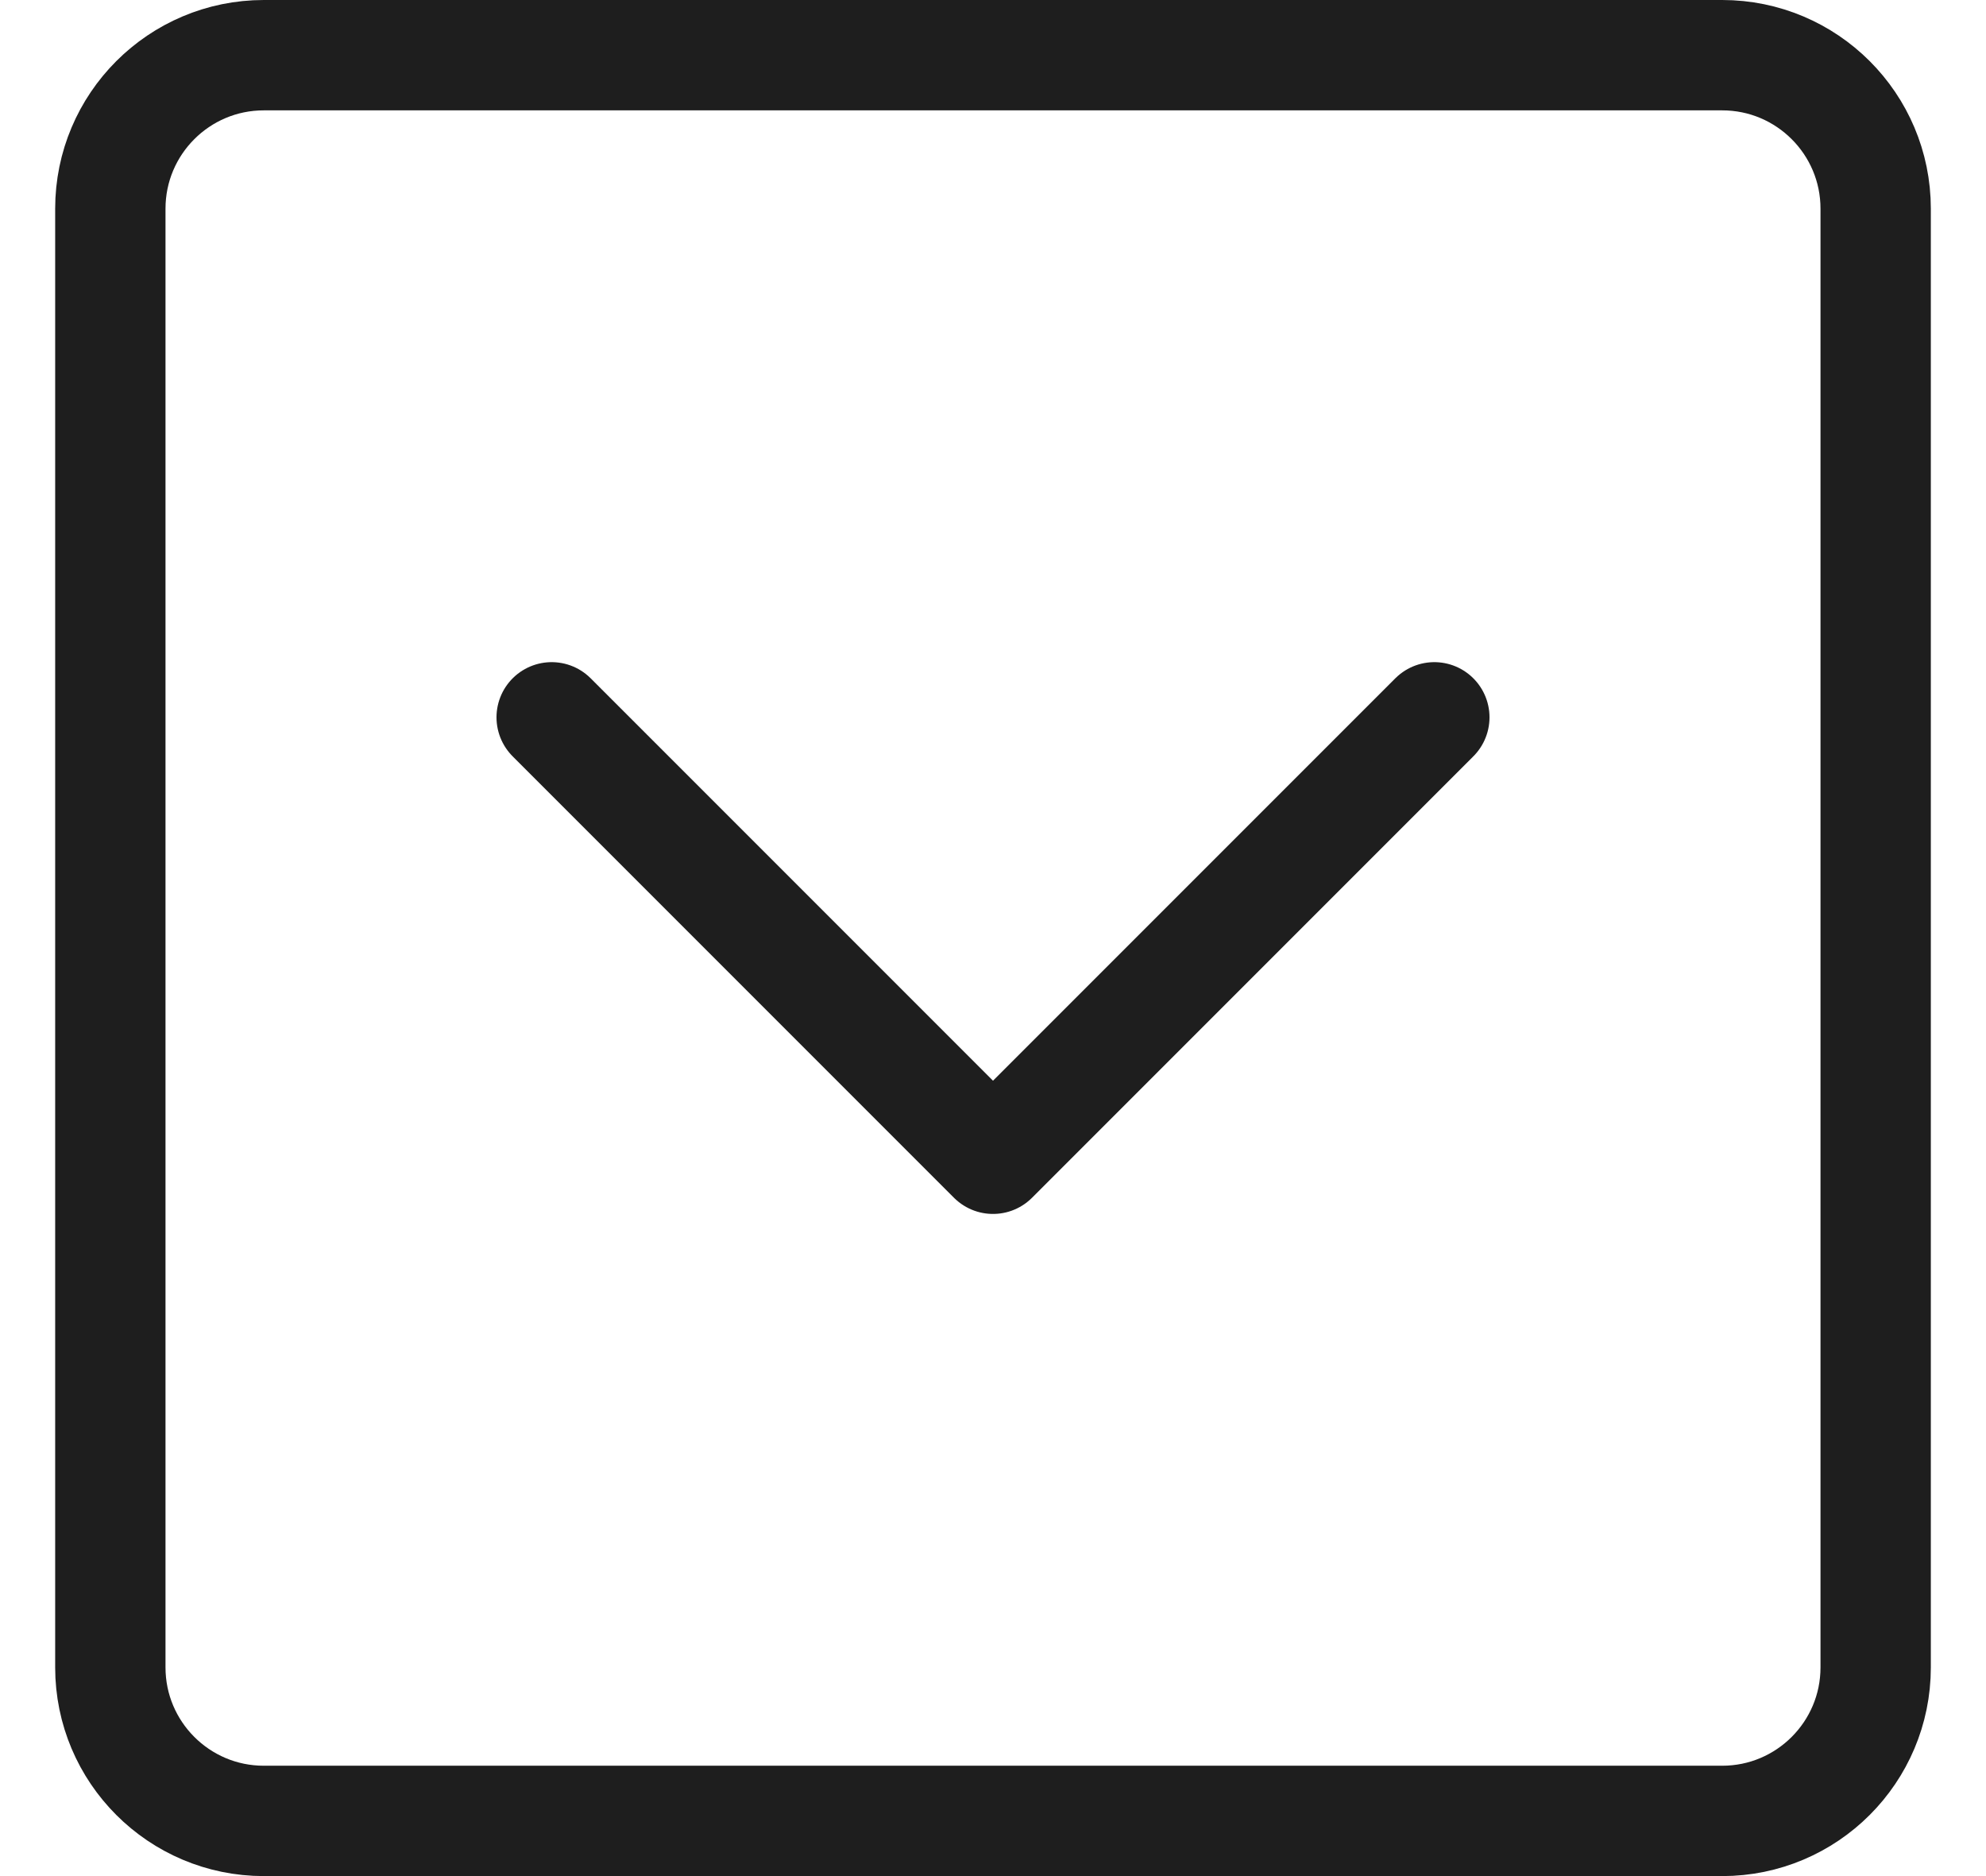 <svg width="18" height="17" viewBox="0 0 18 17" fill="none" xmlns="http://www.w3.org/2000/svg">
<path d="M15.609 0.5H2.391C1.623 0.5 1 1.123 1 1.891V15.109C1 15.877 1.623 16.5 2.391 16.5H15.609C16.377 16.5 17 15.877 17 15.109V1.891C17 1.123 16.377 0.5 15.609 0.5Z" stroke="#1E1E1E" stroke-linecap="round" stroke-linejoin="round"/>
<path d="M5 6.5L9 10.5L13 6.5" stroke="#1E1E1E" stroke-linecap="round" stroke-linejoin="round"/>
</svg>

